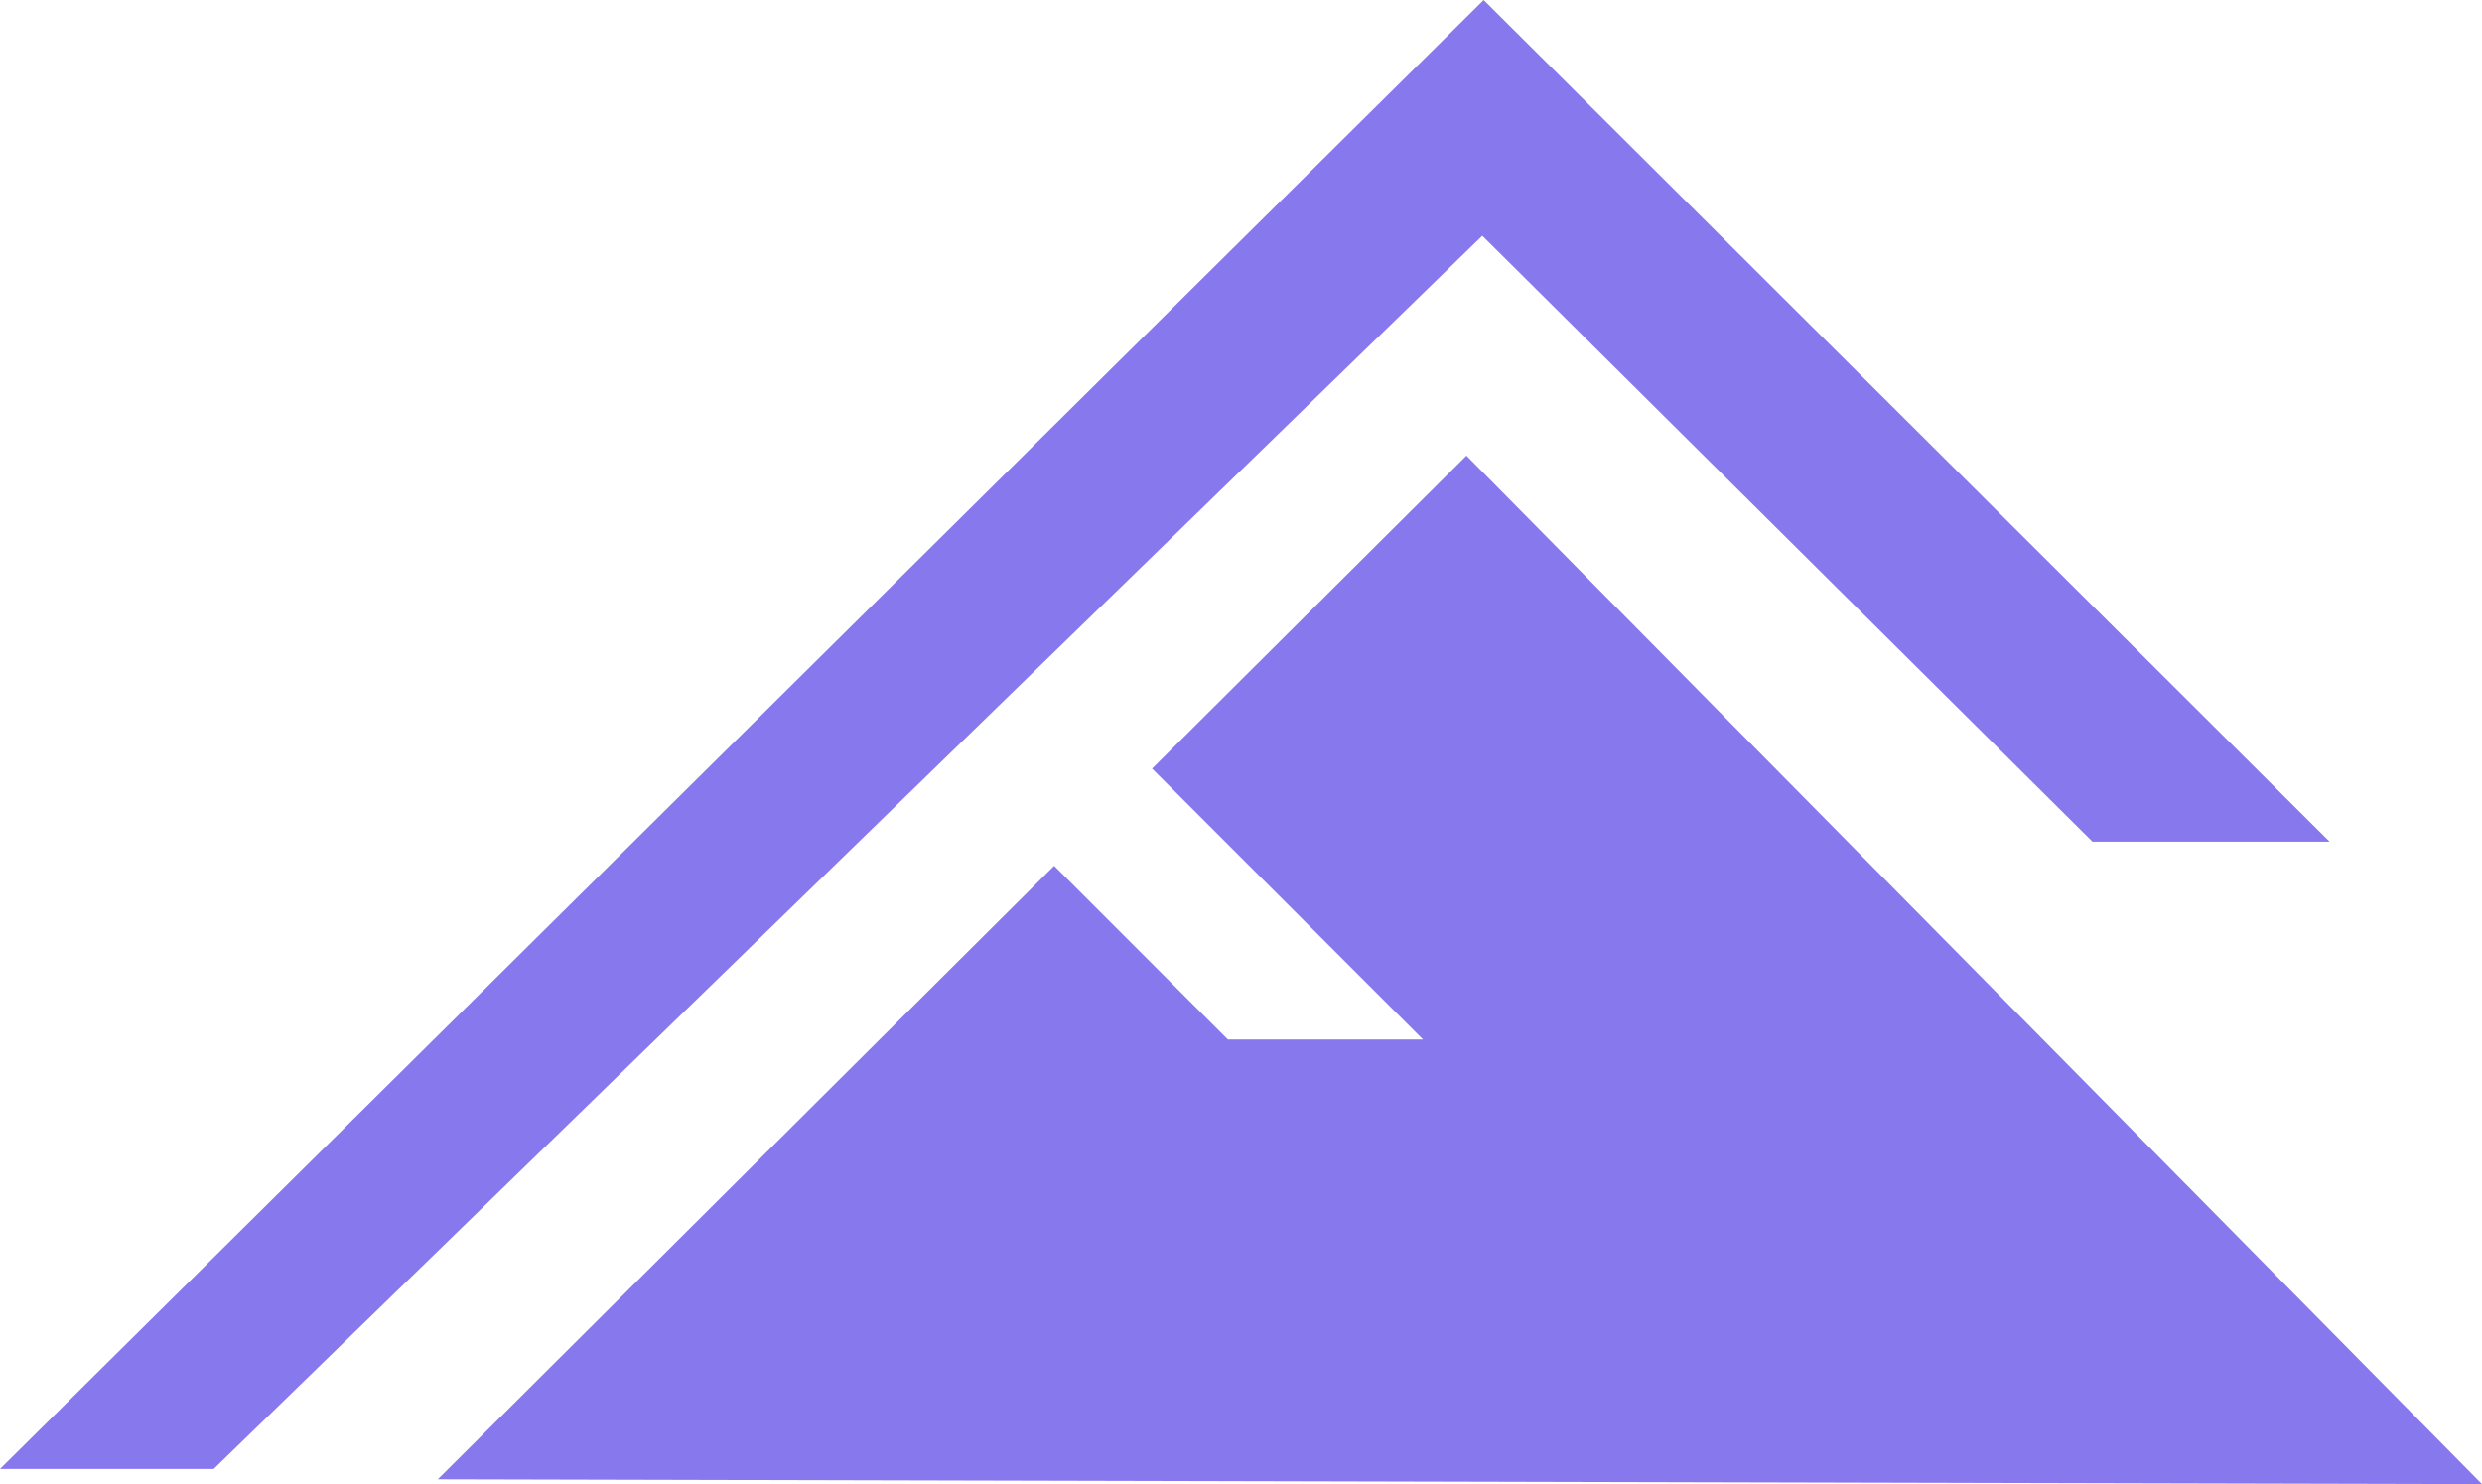 <?xml version="1.0" encoding="UTF-8"?>
<svg id="Layer_2" data-name="Layer 2" xmlns="http://www.w3.org/2000/svg" viewBox="0 0 36 21.53">
  <defs>
    <style>
      .cls-1 {
        fill: #8878EE;
      }
    </style>
  </defs>
  <g id="Layer_4" data-name="Layer 4">
    <polygon class="cls-1" points="36 21.53 6.35 21.46 15.29 12.56 17.81 15.08 20.64 15.08 16.71 11.15 21.27 6.61 36 21.53"/>
    <polygon class="cls-1" points="3.1 21.31 0 21.31 21.52 0 33.79 12.21 30.35 12.21 21.5 3.42 3.1 21.31"/>
  </g>
</svg>